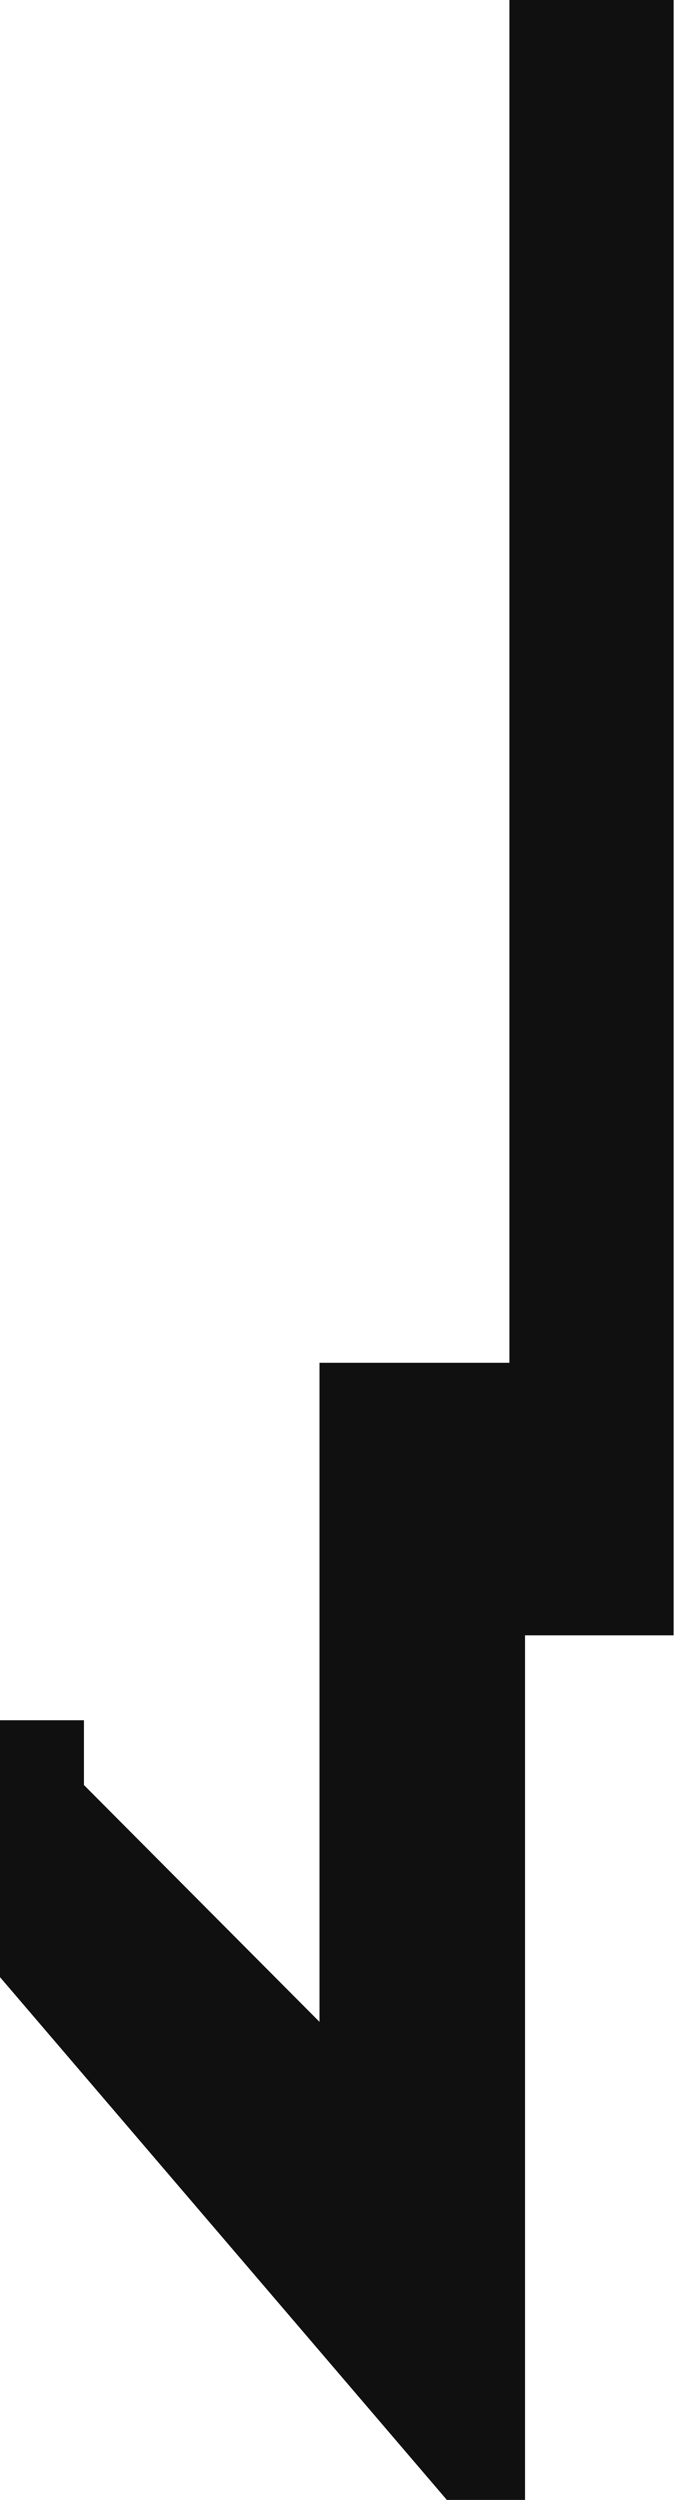 <svg width="80" height="295" viewBox="0 0 80 295" fill="none" xmlns="http://www.w3.org/2000/svg">
<path d="M60.196 160.812H37.754V238.584L9.92 210.639V202.994H0V233.31L52.804 295H62.043V192.974H79.601V0H60.196V160.812Z" fill="#101010"/>
</svg>
